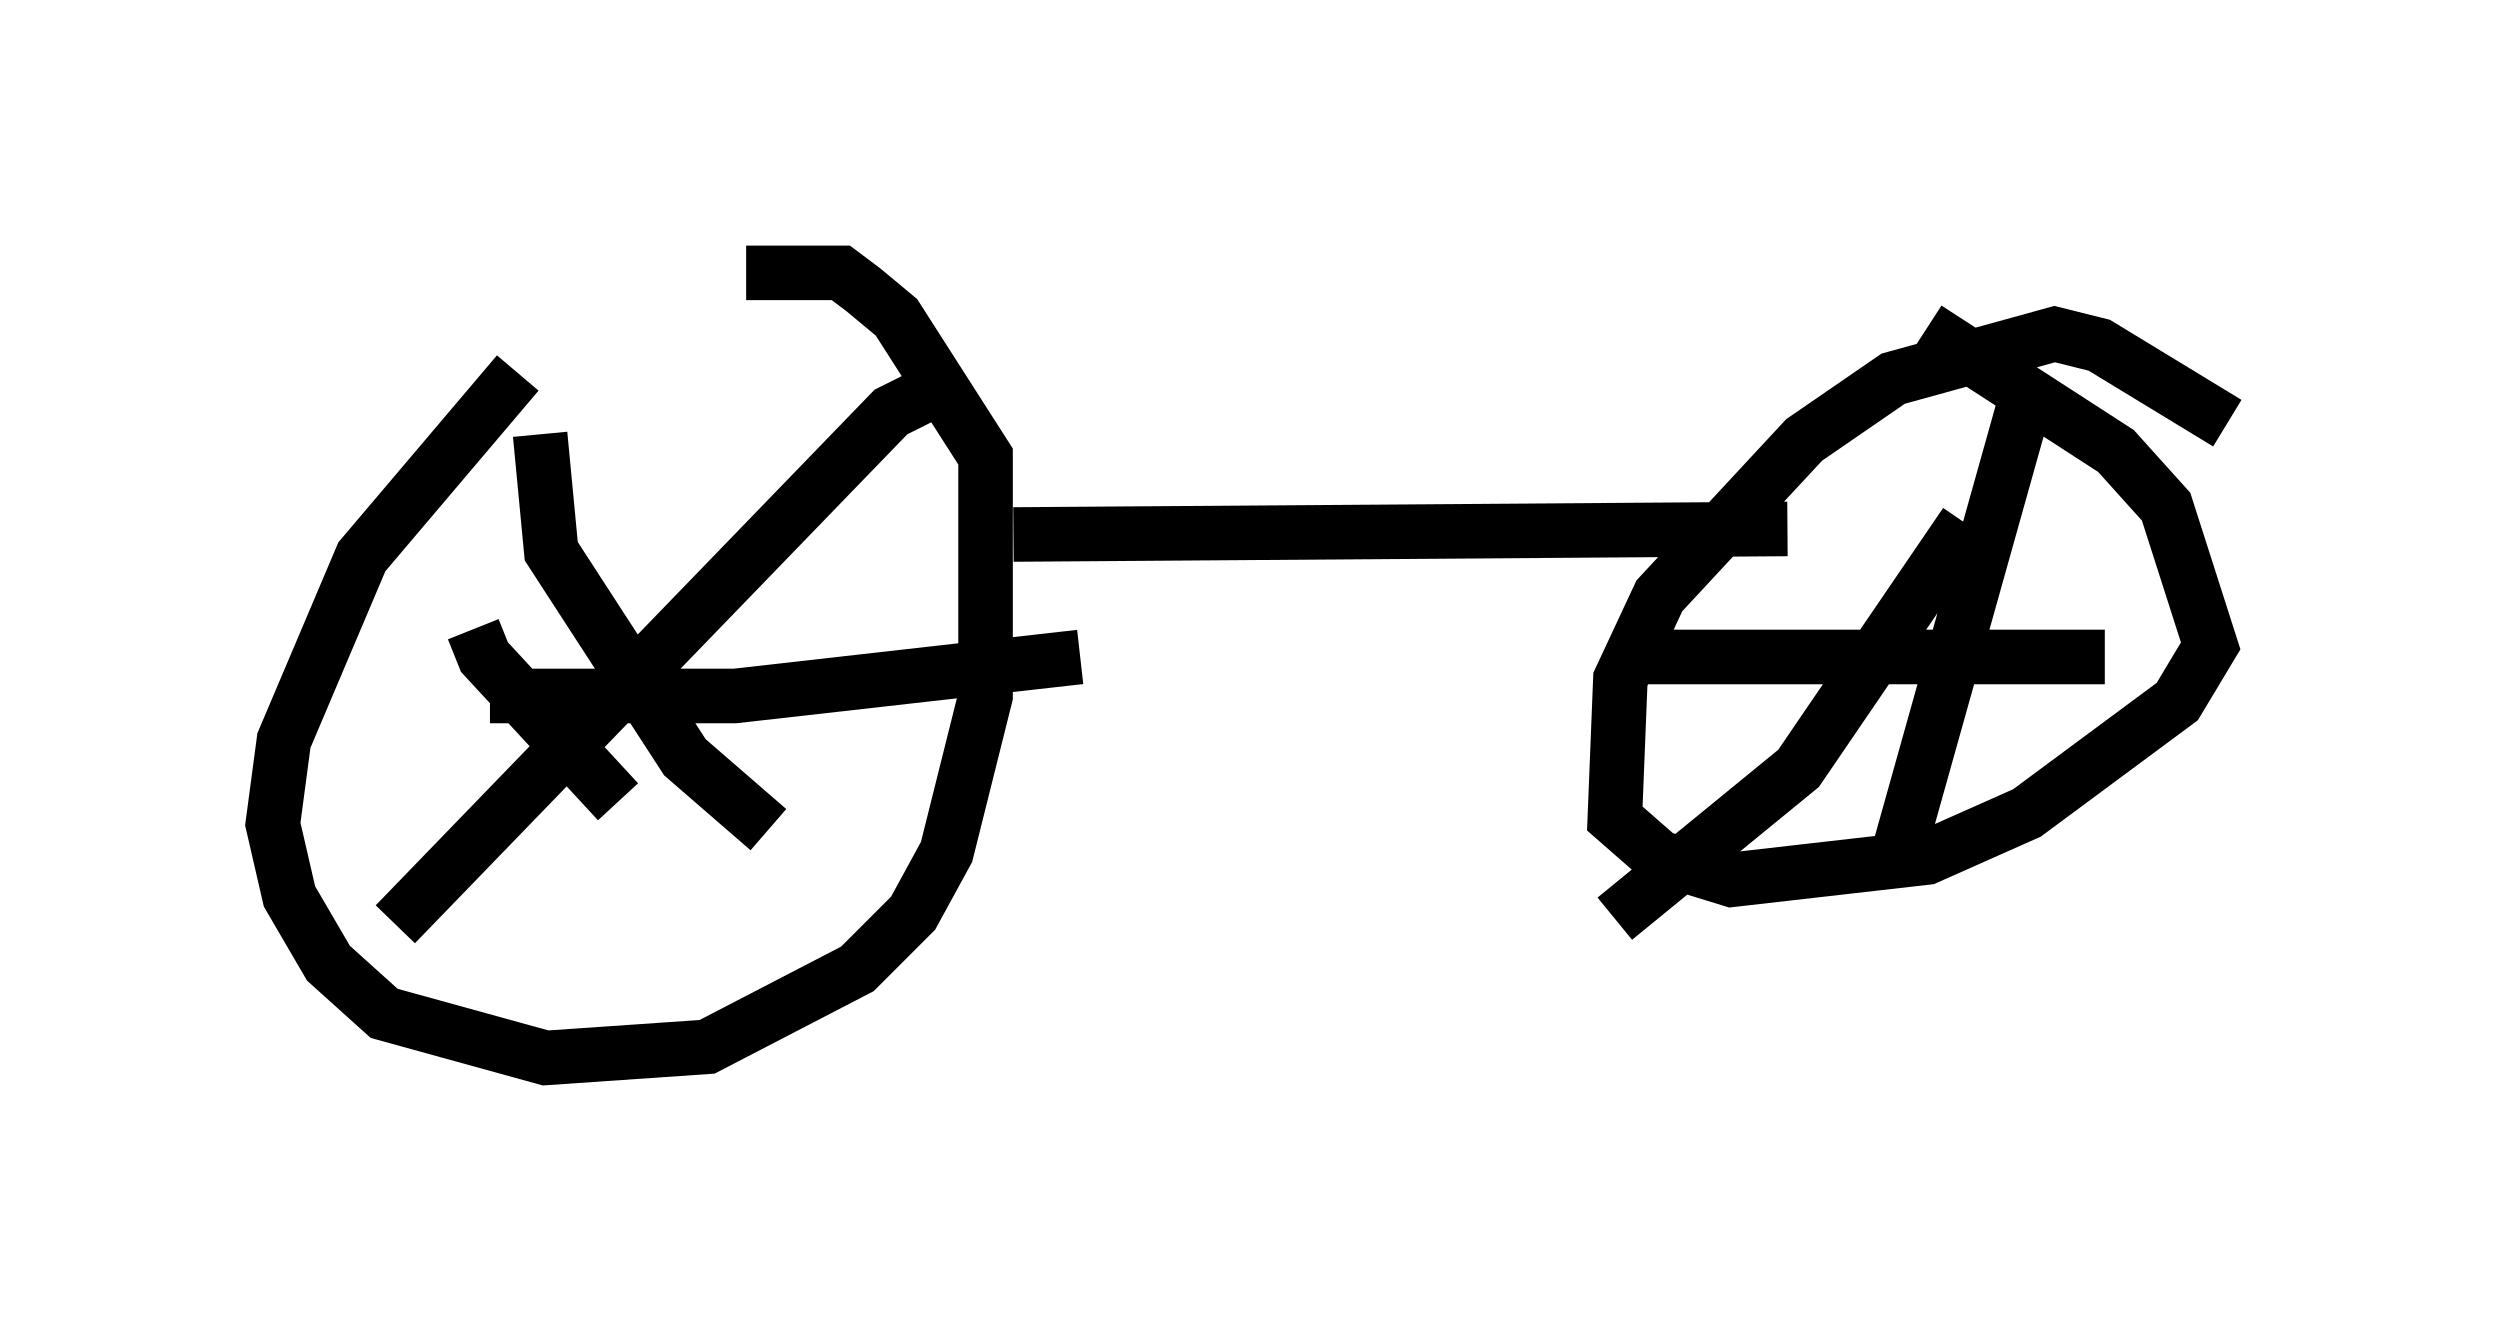 <?xml version="1.0" encoding="utf-8" ?>
<svg baseProfile="full" height="24.394" version="1.1" width="45.832" xmlns="http://www.w3.org/2000/svg" xmlns:ev="http://www.w3.org/2001/xml-events" xmlns:xlink="http://www.w3.org/1999/xlink"><defs /><rect fill="white" height="24.394" width="45.832" x="0" y="0" /><path d="M12.35, 6.123 m-2.858, 0.715 l-2.858, 3.369 -1.429, 3.369 l-0.204, 1.531 0.306, 1.327 l0.715, 1.225 1.021, 0.919 l2.96, 0.817 2.96, -0.204 l2.756, -1.429 1.021, -1.021 l0.613, -1.123 0.715, -2.858 l0.0, -4.39 -1.633, -2.552 l-0.613, -0.51 -0.408, -0.306 l-1.735, 0.0 m27.154, 2.756 l-2.348, -1.429 -0.817, -0.204 l-2.96, 0.817 -1.633, 1.123 l-2.654, 2.858 -0.715, 1.531 l-0.102, 2.552 0.817, 0.715 l1.327, 0.408 3.573, -0.408 l1.838, -0.817 2.756, -2.042 l0.613, -1.021 -0.817, -2.552 l-0.919, -1.021 -3.471, -2.246 m-16.742, 3.777 l14.19, -0.102 m-22.867, -1.735 l0.204, 2.144 2.45, 3.777 l1.531, 1.327 m3.267, -8.167 l-1.021, 0.51 -9.086, 9.392 m1.429, -5.41 l0.204, 0.51 2.45, 2.654 m-2.348, -1.94 l4.492, 0.0 6.329, -0.715 m10.311, 0.0 l8.473, 0.0 m-1.429, -4.798 l-2.348, 8.371 m-5.206, 1.225 l3.369, -2.756 3.063, -4.492 " fill="none" stroke="black" stroke-width="1" /></svg>